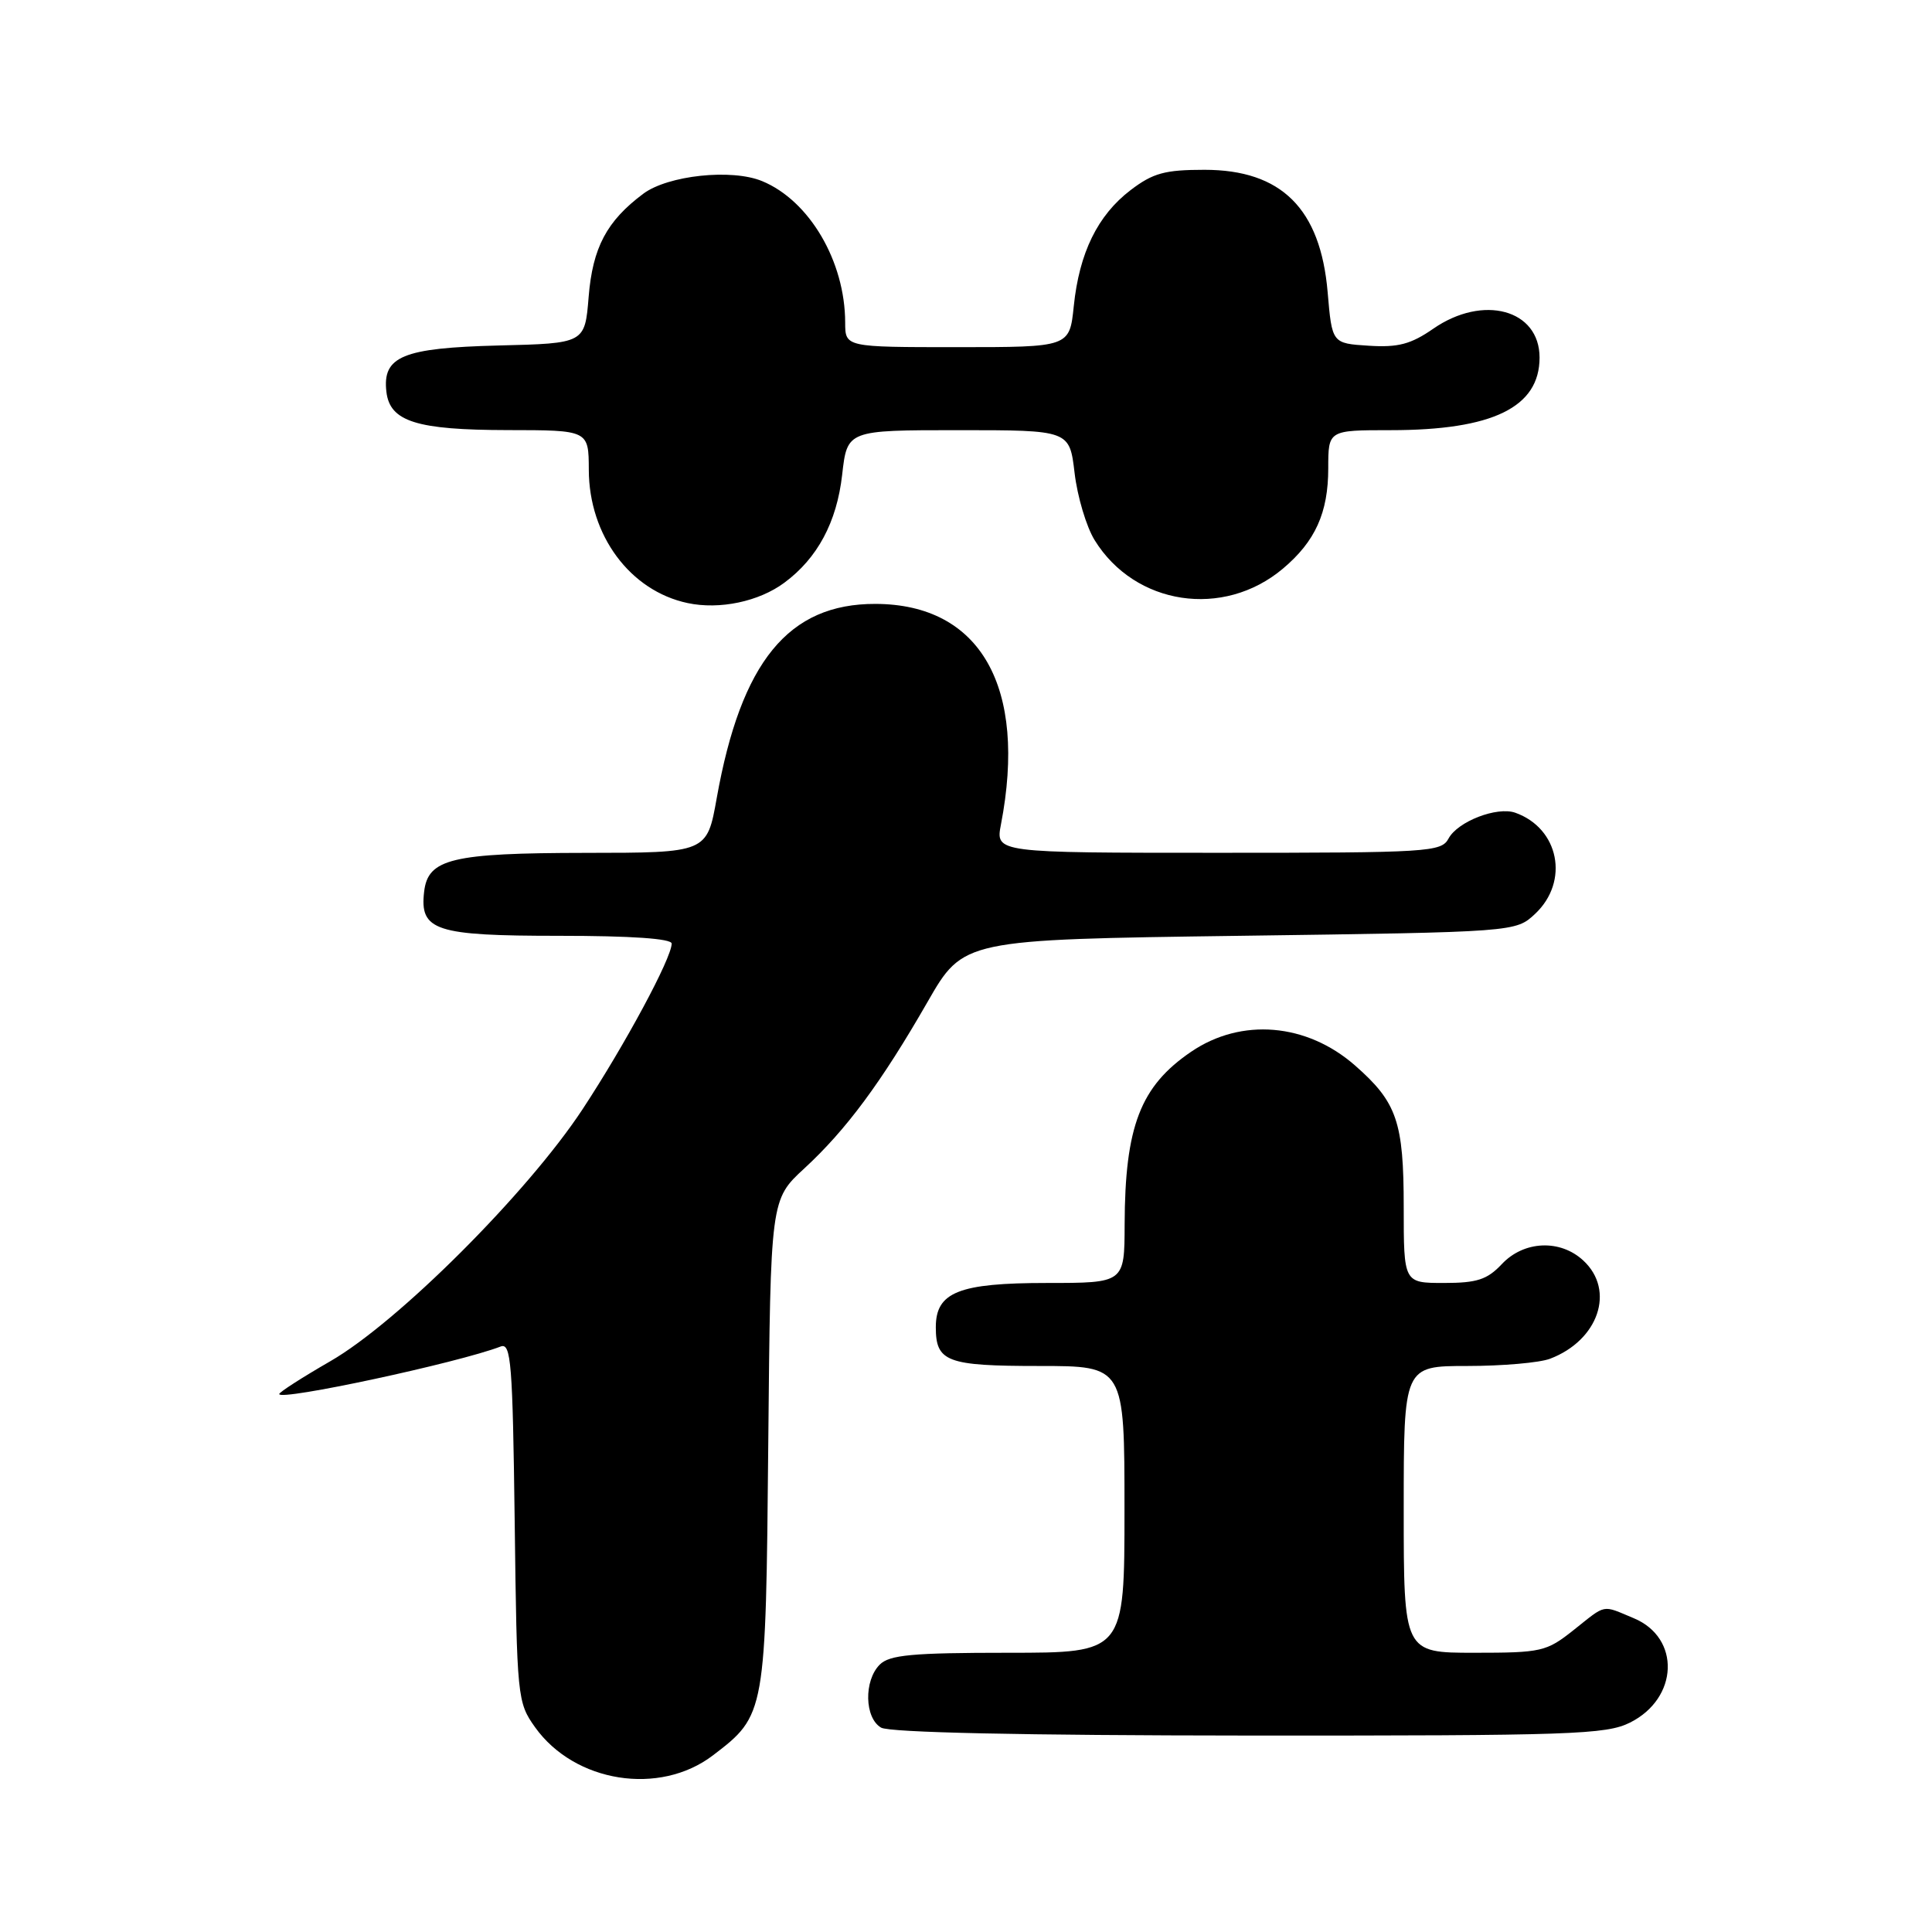 <?xml version="1.0" encoding="UTF-8" standalone="no"?>
<!DOCTYPE svg PUBLIC "-//W3C//DTD SVG 1.1//EN" "http://www.w3.org/Graphics/SVG/1.1/DTD/svg11.dtd" >
<svg xmlns="http://www.w3.org/2000/svg" xmlns:xlink="http://www.w3.org/1999/xlink" version="1.1" viewBox="0 0 256 256">
 <g >
 <path fill="currentColor"
d=" M 94.46 232.60 C 101.45 227.27 101.47 227.16 101.80 191.22 C 102.10 158.95 102.10 158.95 106.58 154.82 C 112.13 149.70 116.78 143.43 122.91 132.75 C 127.65 124.50 127.65 124.50 164.25 124.00 C 200.84 123.50 200.84 123.50 203.42 121.08 C 207.98 116.79 206.59 109.75 200.78 107.69 C 198.36 106.84 193.15 108.85 191.94 111.11 C 190.98 112.90 189.36 113.00 161.42 113.00 C 131.91 113.00 131.91 113.00 132.63 109.25 C 136.15 91.01 129.91 80.05 116.00 80.02 C 104.47 79.99 98.20 87.67 94.97 105.75 C 93.68 113.00 93.68 113.00 77.59 113.01 C 59.85 113.03 56.71 113.79 56.20 118.15 C 55.59 123.32 57.67 124.00 74.07 124.00 C 83.63 124.00 89.00 124.37 89.00 125.03 C 89.00 126.95 82.80 138.46 77.18 147.00 C 69.88 158.08 52.70 175.24 43.75 180.38 C 40.04 182.52 37.00 184.47 37.00 184.72 C 37.00 185.67 60.73 180.58 66.34 178.42 C 67.72 177.89 67.93 180.58 68.20 201.66 C 68.49 224.99 68.55 225.57 70.90 228.87 C 76.14 236.21 87.39 237.99 94.46 232.60 Z  M 215.99 228.25 C 222.42 225.03 222.71 217.03 216.50 214.43 C 212.19 212.63 212.92 212.49 208.50 216.00 C 204.91 218.85 204.26 219.00 195.36 219.00 C 186.00 219.00 186.00 219.00 186.00 200.00 C 186.00 181.00 186.00 181.00 194.43 181.00 C 199.07 181.00 204.01 180.57 205.39 180.04 C 211.81 177.60 214.06 170.99 209.81 167.04 C 206.75 164.18 201.92 164.39 199.00 167.50 C 197.06 169.56 195.71 170.00 191.33 170.00 C 186.00 170.00 186.00 170.00 186.00 159.95 C 186.00 148.65 185.11 146.06 179.56 141.19 C 173.15 135.56 164.48 134.83 157.82 139.37 C 151.11 143.94 149.06 149.25 149.02 162.25 C 149.00 170.00 149.00 170.00 138.72 170.00 C 127.05 170.00 124.00 171.21 124.00 175.86 C 124.00 180.45 125.45 181.00 137.70 181.00 C 149.00 181.00 149.00 181.00 149.00 200.00 C 149.00 219.00 149.00 219.00 133.57 219.00 C 120.88 219.00 117.86 219.28 116.57 220.57 C 114.45 222.69 114.55 227.64 116.75 228.92 C 117.87 229.57 135.44 229.95 165.50 229.97 C 208.28 229.99 212.81 229.84 215.99 228.25 Z  M 103.92 77.22 C 108.32 73.97 110.88 69.19 111.59 62.91 C 112.26 57.00 112.26 57.00 126.99 57.00 C 141.72 57.00 141.72 57.00 142.39 62.68 C 142.76 65.80 143.95 69.81 145.05 71.58 C 150.39 80.22 162.10 81.99 169.99 75.35 C 174.28 71.74 176.00 67.94 176.00 62.05 C 176.00 57.00 176.00 57.00 184.26 57.00 C 197.79 57.00 204.00 53.97 204.00 47.38 C 204.00 41.01 196.52 38.98 189.91 43.56 C 186.95 45.61 185.26 46.06 181.36 45.81 C 176.50 45.50 176.50 45.50 175.92 38.71 C 174.97 27.64 169.79 22.50 159.60 22.50 C 154.35 22.50 152.78 22.93 149.81 25.19 C 145.44 28.53 143.01 33.49 142.28 40.57 C 141.72 46.00 141.72 46.00 126.86 46.00 C 112.00 46.00 112.00 46.00 111.99 42.75 C 111.98 34.64 107.26 26.59 100.99 24.00 C 96.96 22.33 88.51 23.23 85.24 25.67 C 80.39 29.29 78.53 32.81 78.00 39.32 C 77.50 45.50 77.50 45.50 66.04 45.78 C 53.36 46.10 50.65 47.22 51.20 51.92 C 51.66 55.86 55.20 56.97 67.25 56.99 C 78.00 57.00 78.00 57.00 78.02 62.25 C 78.04 70.95 83.50 78.30 91.12 79.91 C 95.35 80.81 100.56 79.71 103.92 77.22 Z "/>
</g>
</svg>
